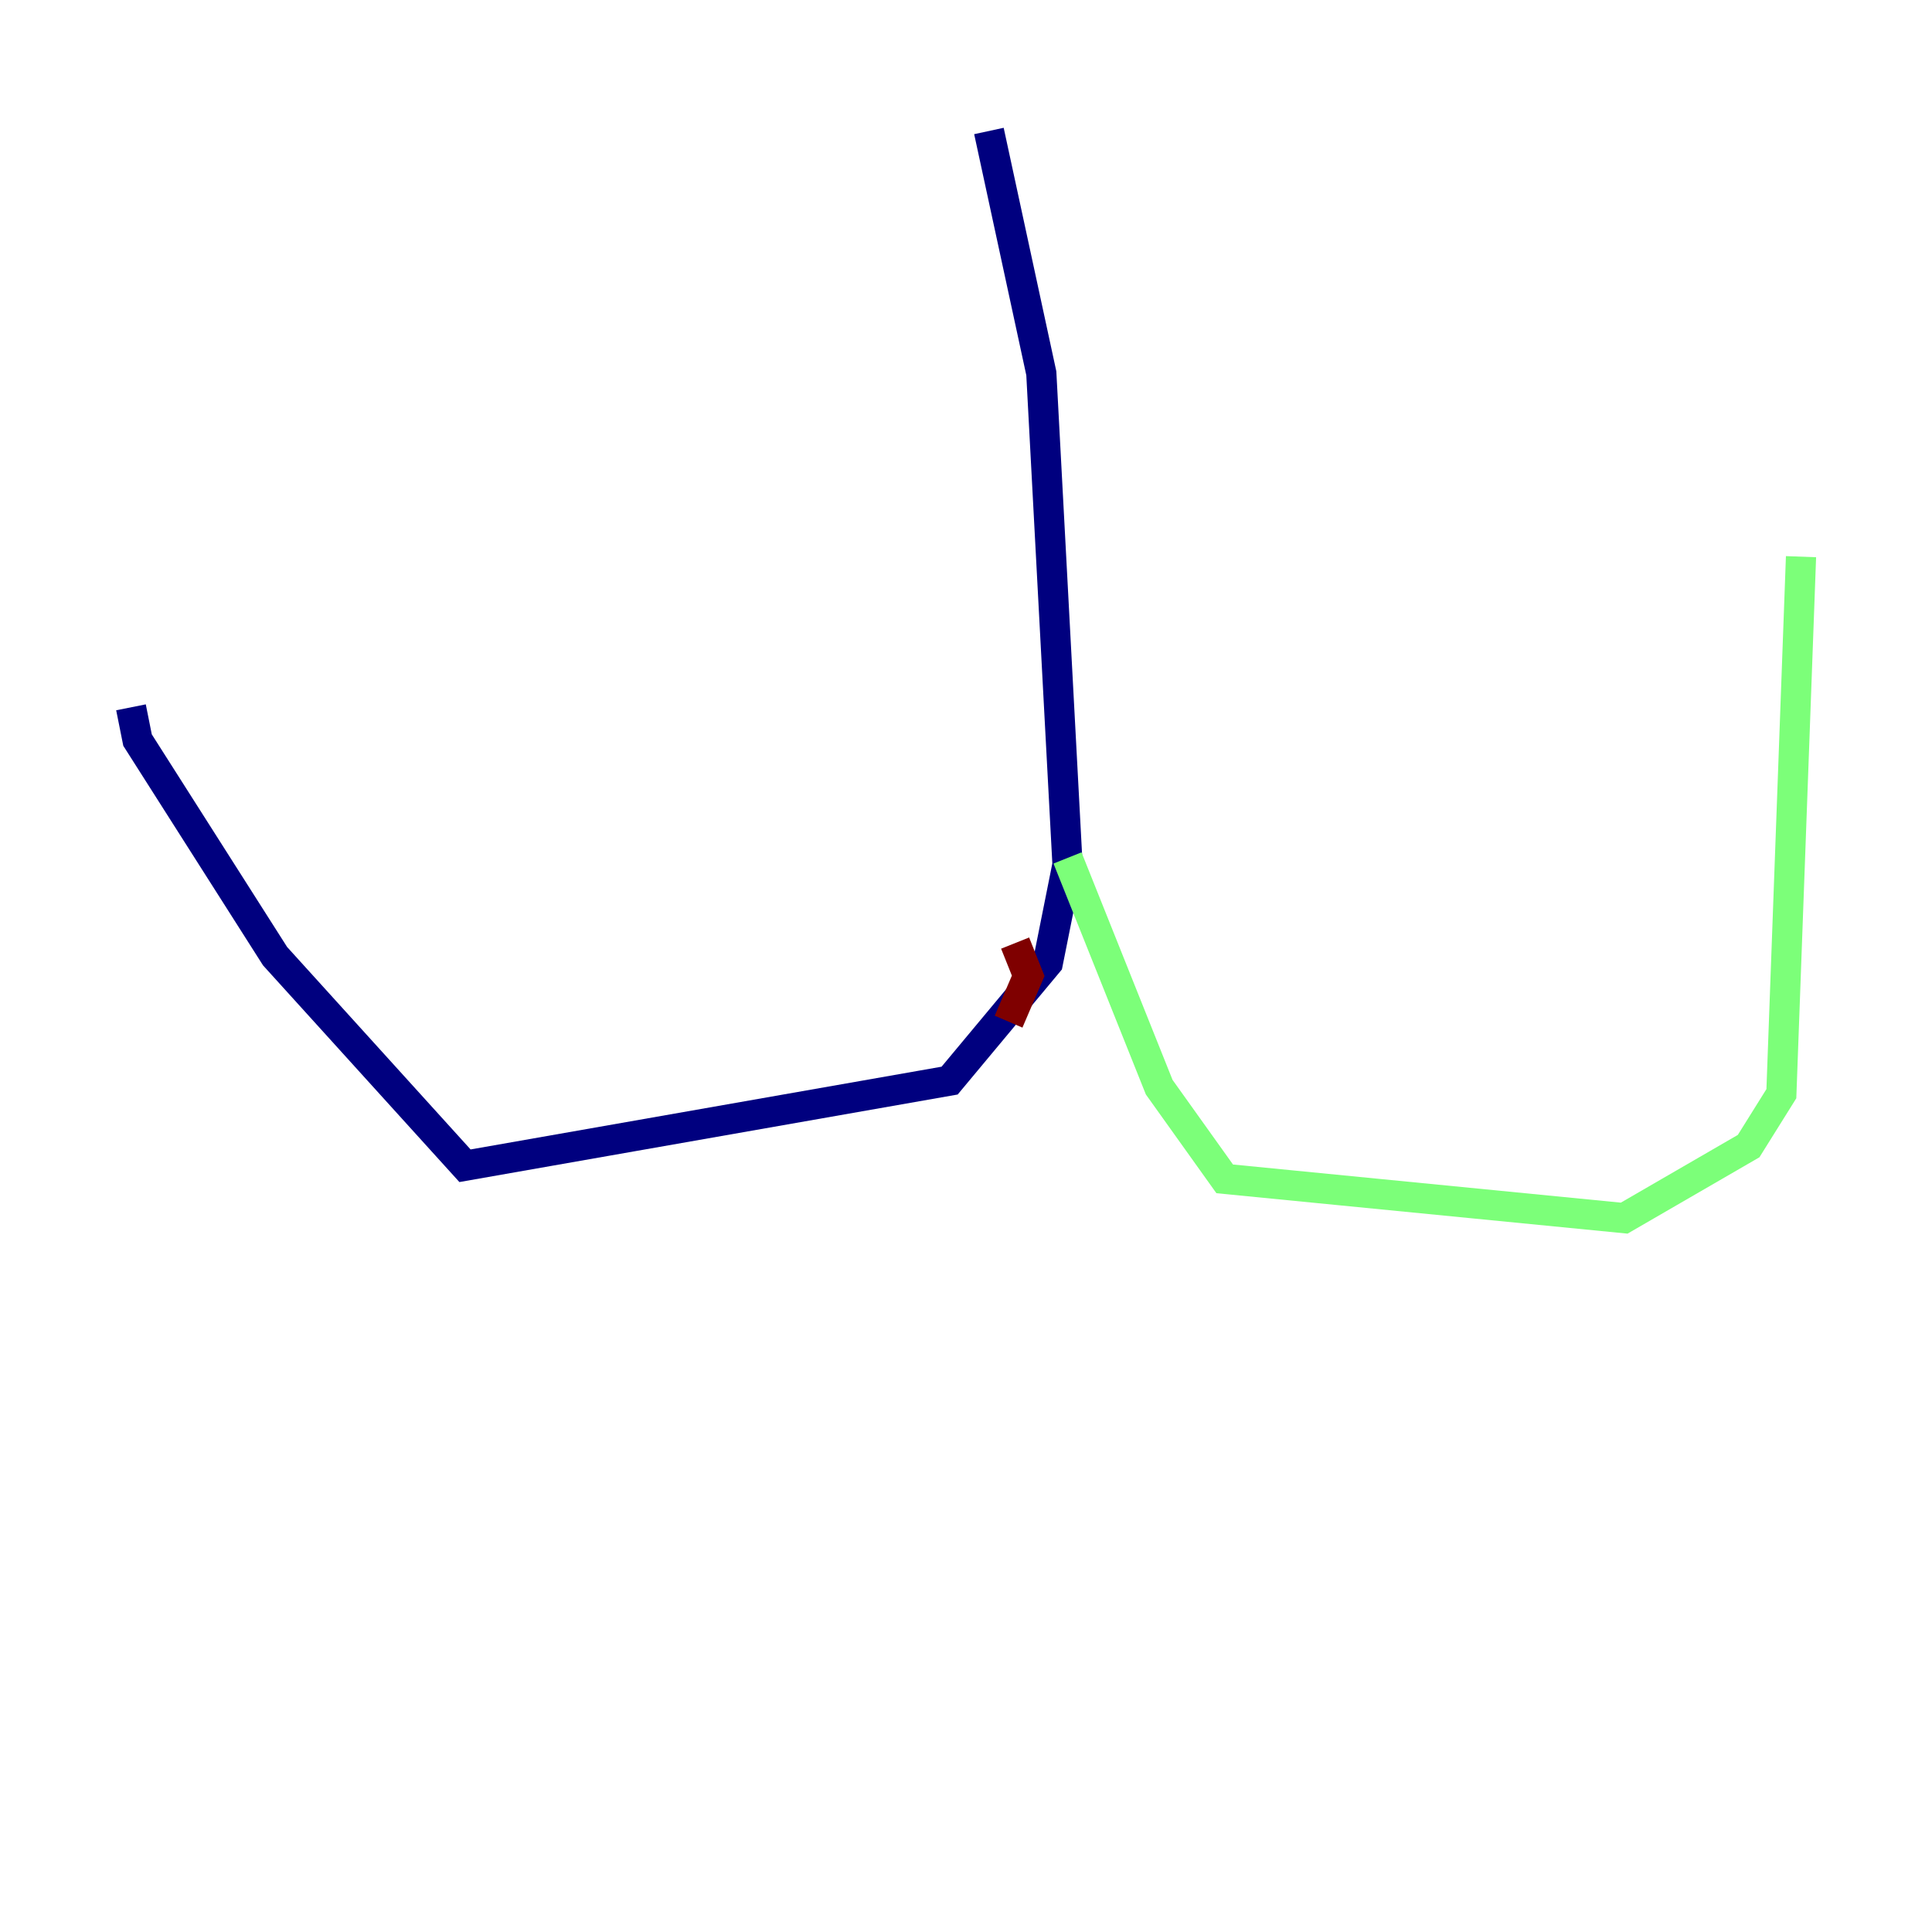 <?xml version="1.0" encoding="utf-8" ?>
<svg baseProfile="tiny" height="128" version="1.2" viewBox="0,0,128,128" width="128" xmlns="http://www.w3.org/2000/svg" xmlns:ev="http://www.w3.org/2001/xml-events" xmlns:xlink="http://www.w3.org/1999/xlink"><defs /><polyline fill="none" points="65.519,8.678 68.99,24.732 70.725,57.275 69.424,63.783 62.915,71.593 30.807,77.234 18.224,63.349 9.112,49.031 8.678,46.861" stroke="#00007f" stroke-width="2" /><polyline fill="none" points="70.725,56.841 76.8,72.027 81.139,78.102 107.607,80.705 115.851,75.932 118.02,72.461 119.322,36.881" stroke="#7cff79" stroke-width="2" /><polyline fill="none" points="67.254,62.481 68.122,64.651 66.82,67.688" stroke="#7f0000" stroke-width="2" /></svg>